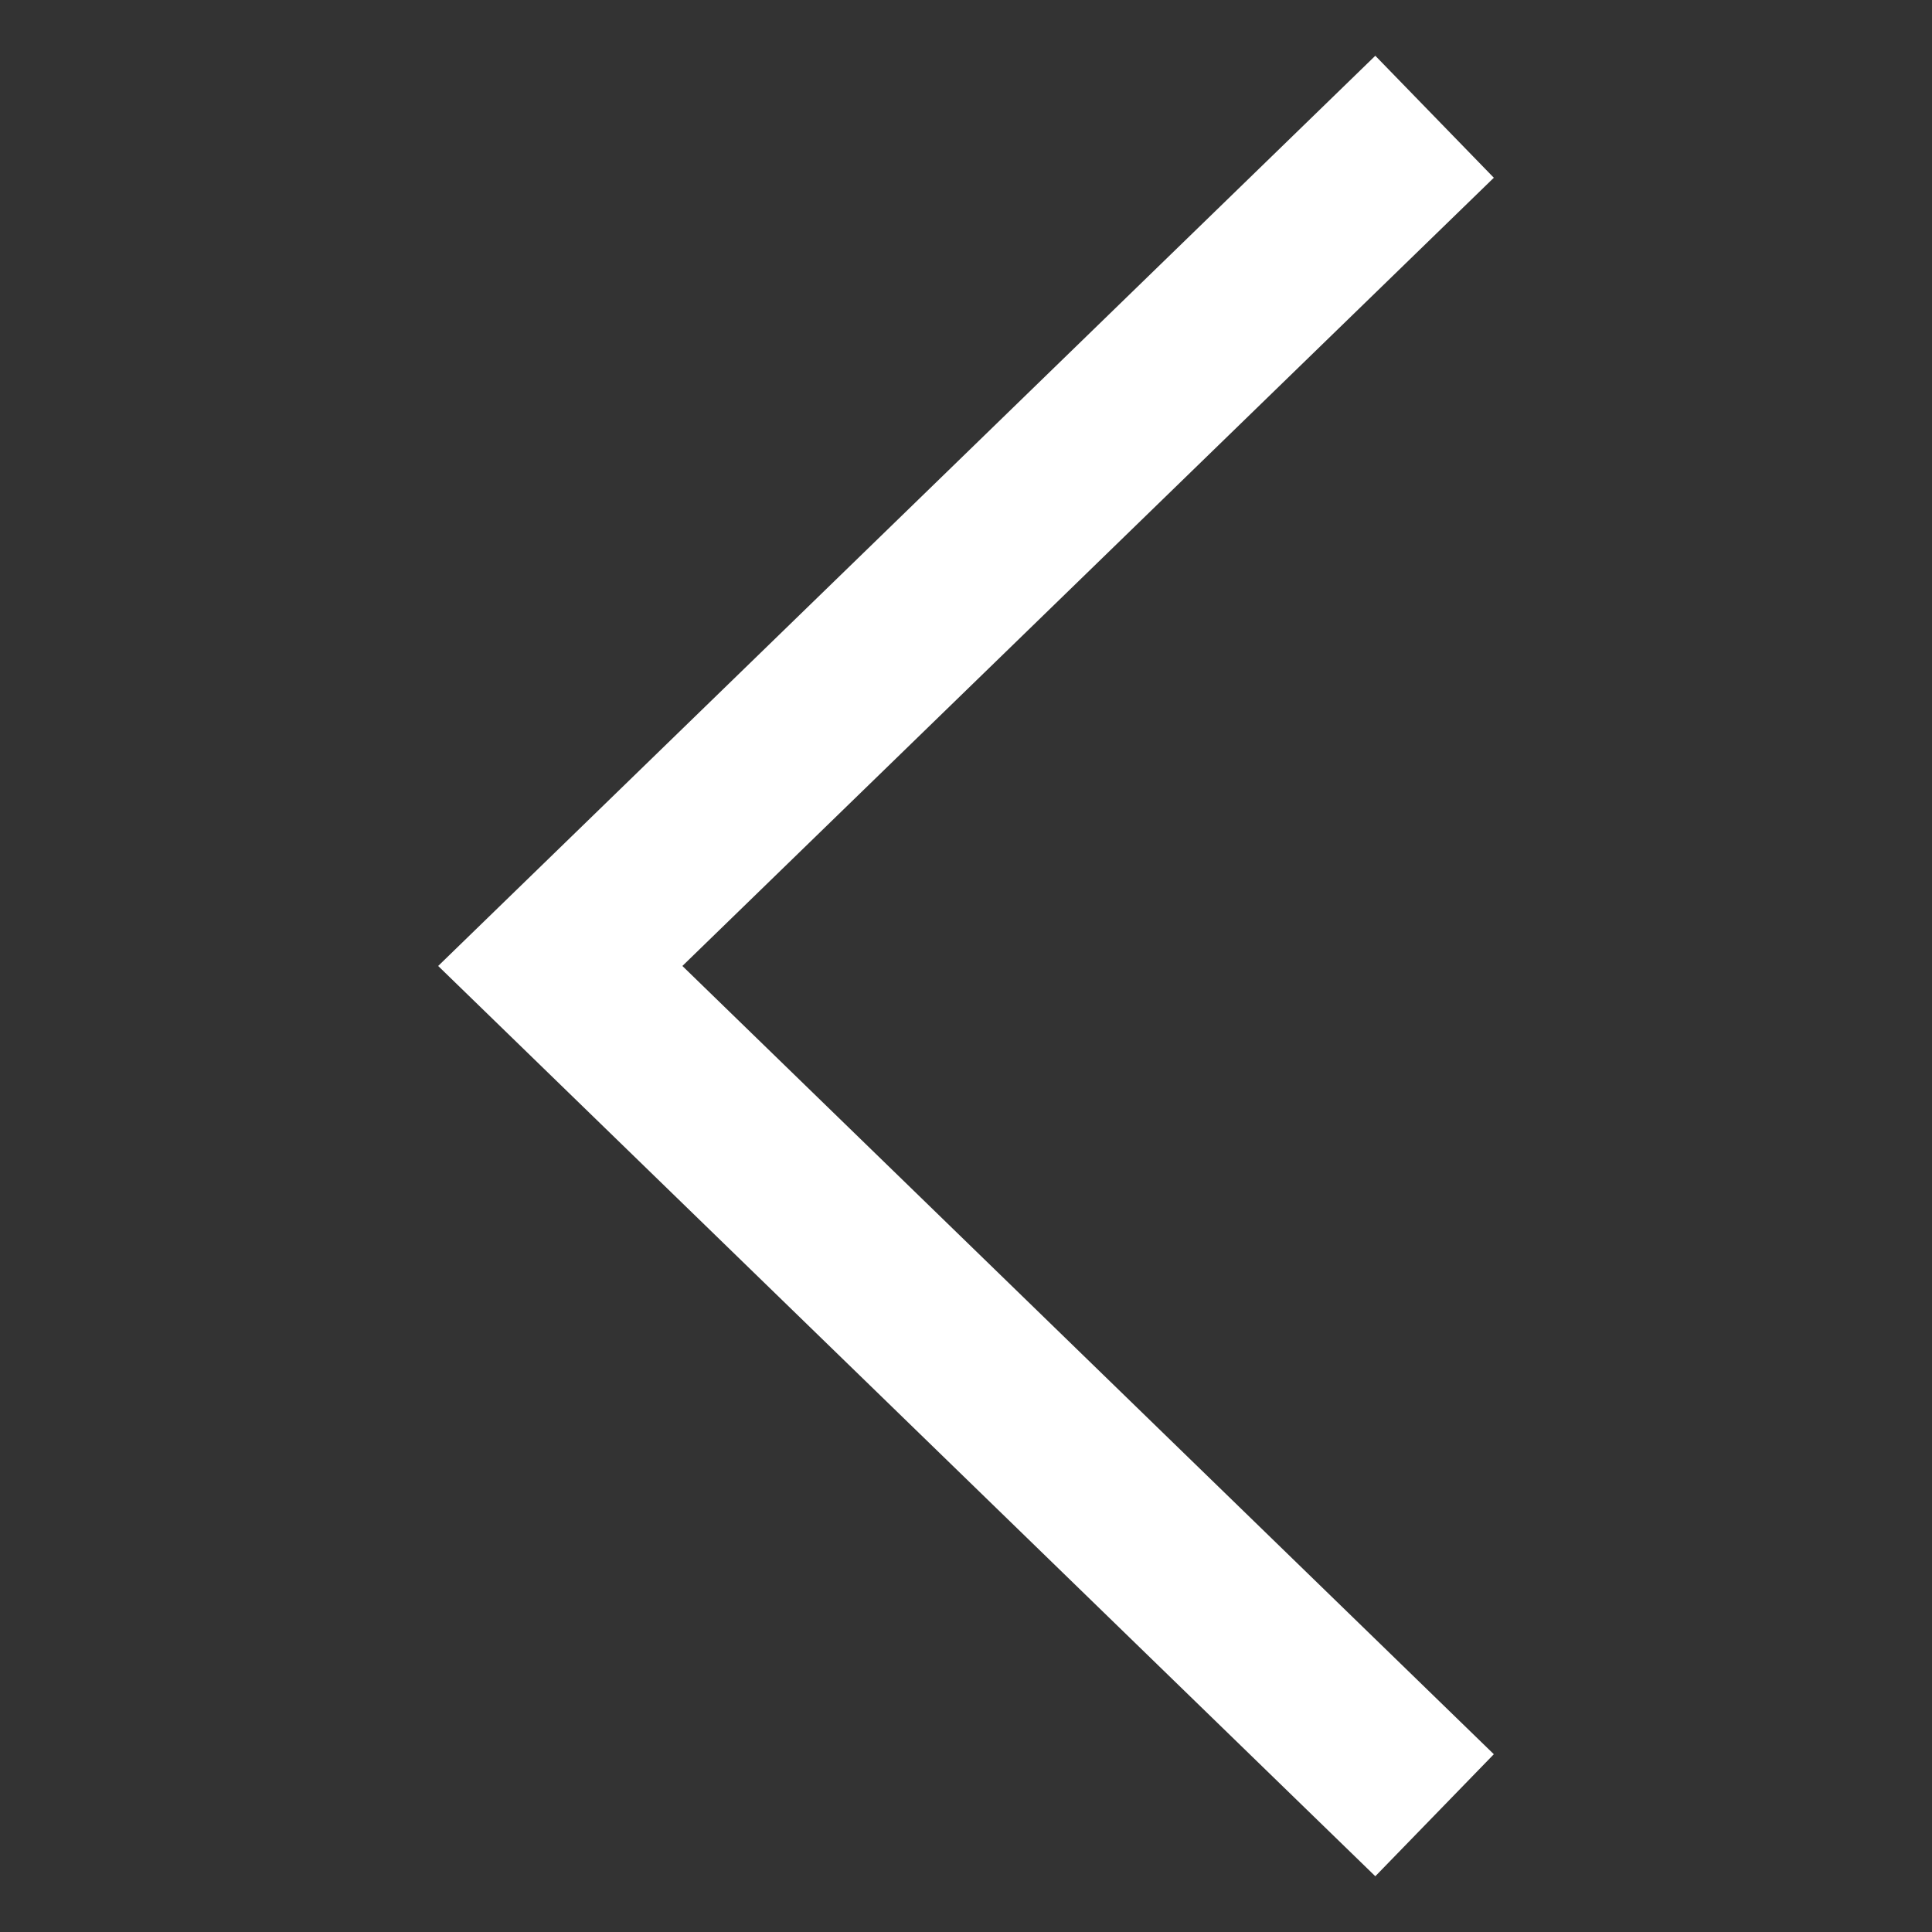 <?xml version="1.0" encoding="iso-8859-1"?>
<!-- Generator: Adobe Illustrator 18.0.0, SVG Export Plug-In . SVG Version: 6.00 Build 0)  -->
<!DOCTYPE svg PUBLIC "-//W3C//DTD SVG 1.1//EN" "http://www.w3.org/Graphics/SVG/1.1/DTD/svg11.dtd">

            <svg version="1.1" id="icon_return" xmlns="http://www.w3.org/2000/svg" xmlns:xlink="http://www.w3.org/1999/xlink" x="0px" y="0px" width="64px" height="64px" viewBox="0 0 64 64" enable-background="new 0 0 64 64" xml:space="preserve">
            <rect x="0" y="0" width="64" height="64" fill="#333333" stroke="none"/>
            <g>
              <polygon fill="#fff" points="49.485,5.888 45.559,1.847 14.515,31.999 45.559,62.153 49.485,58.111 22.605,31.999  "/>
            </g>
            </svg>